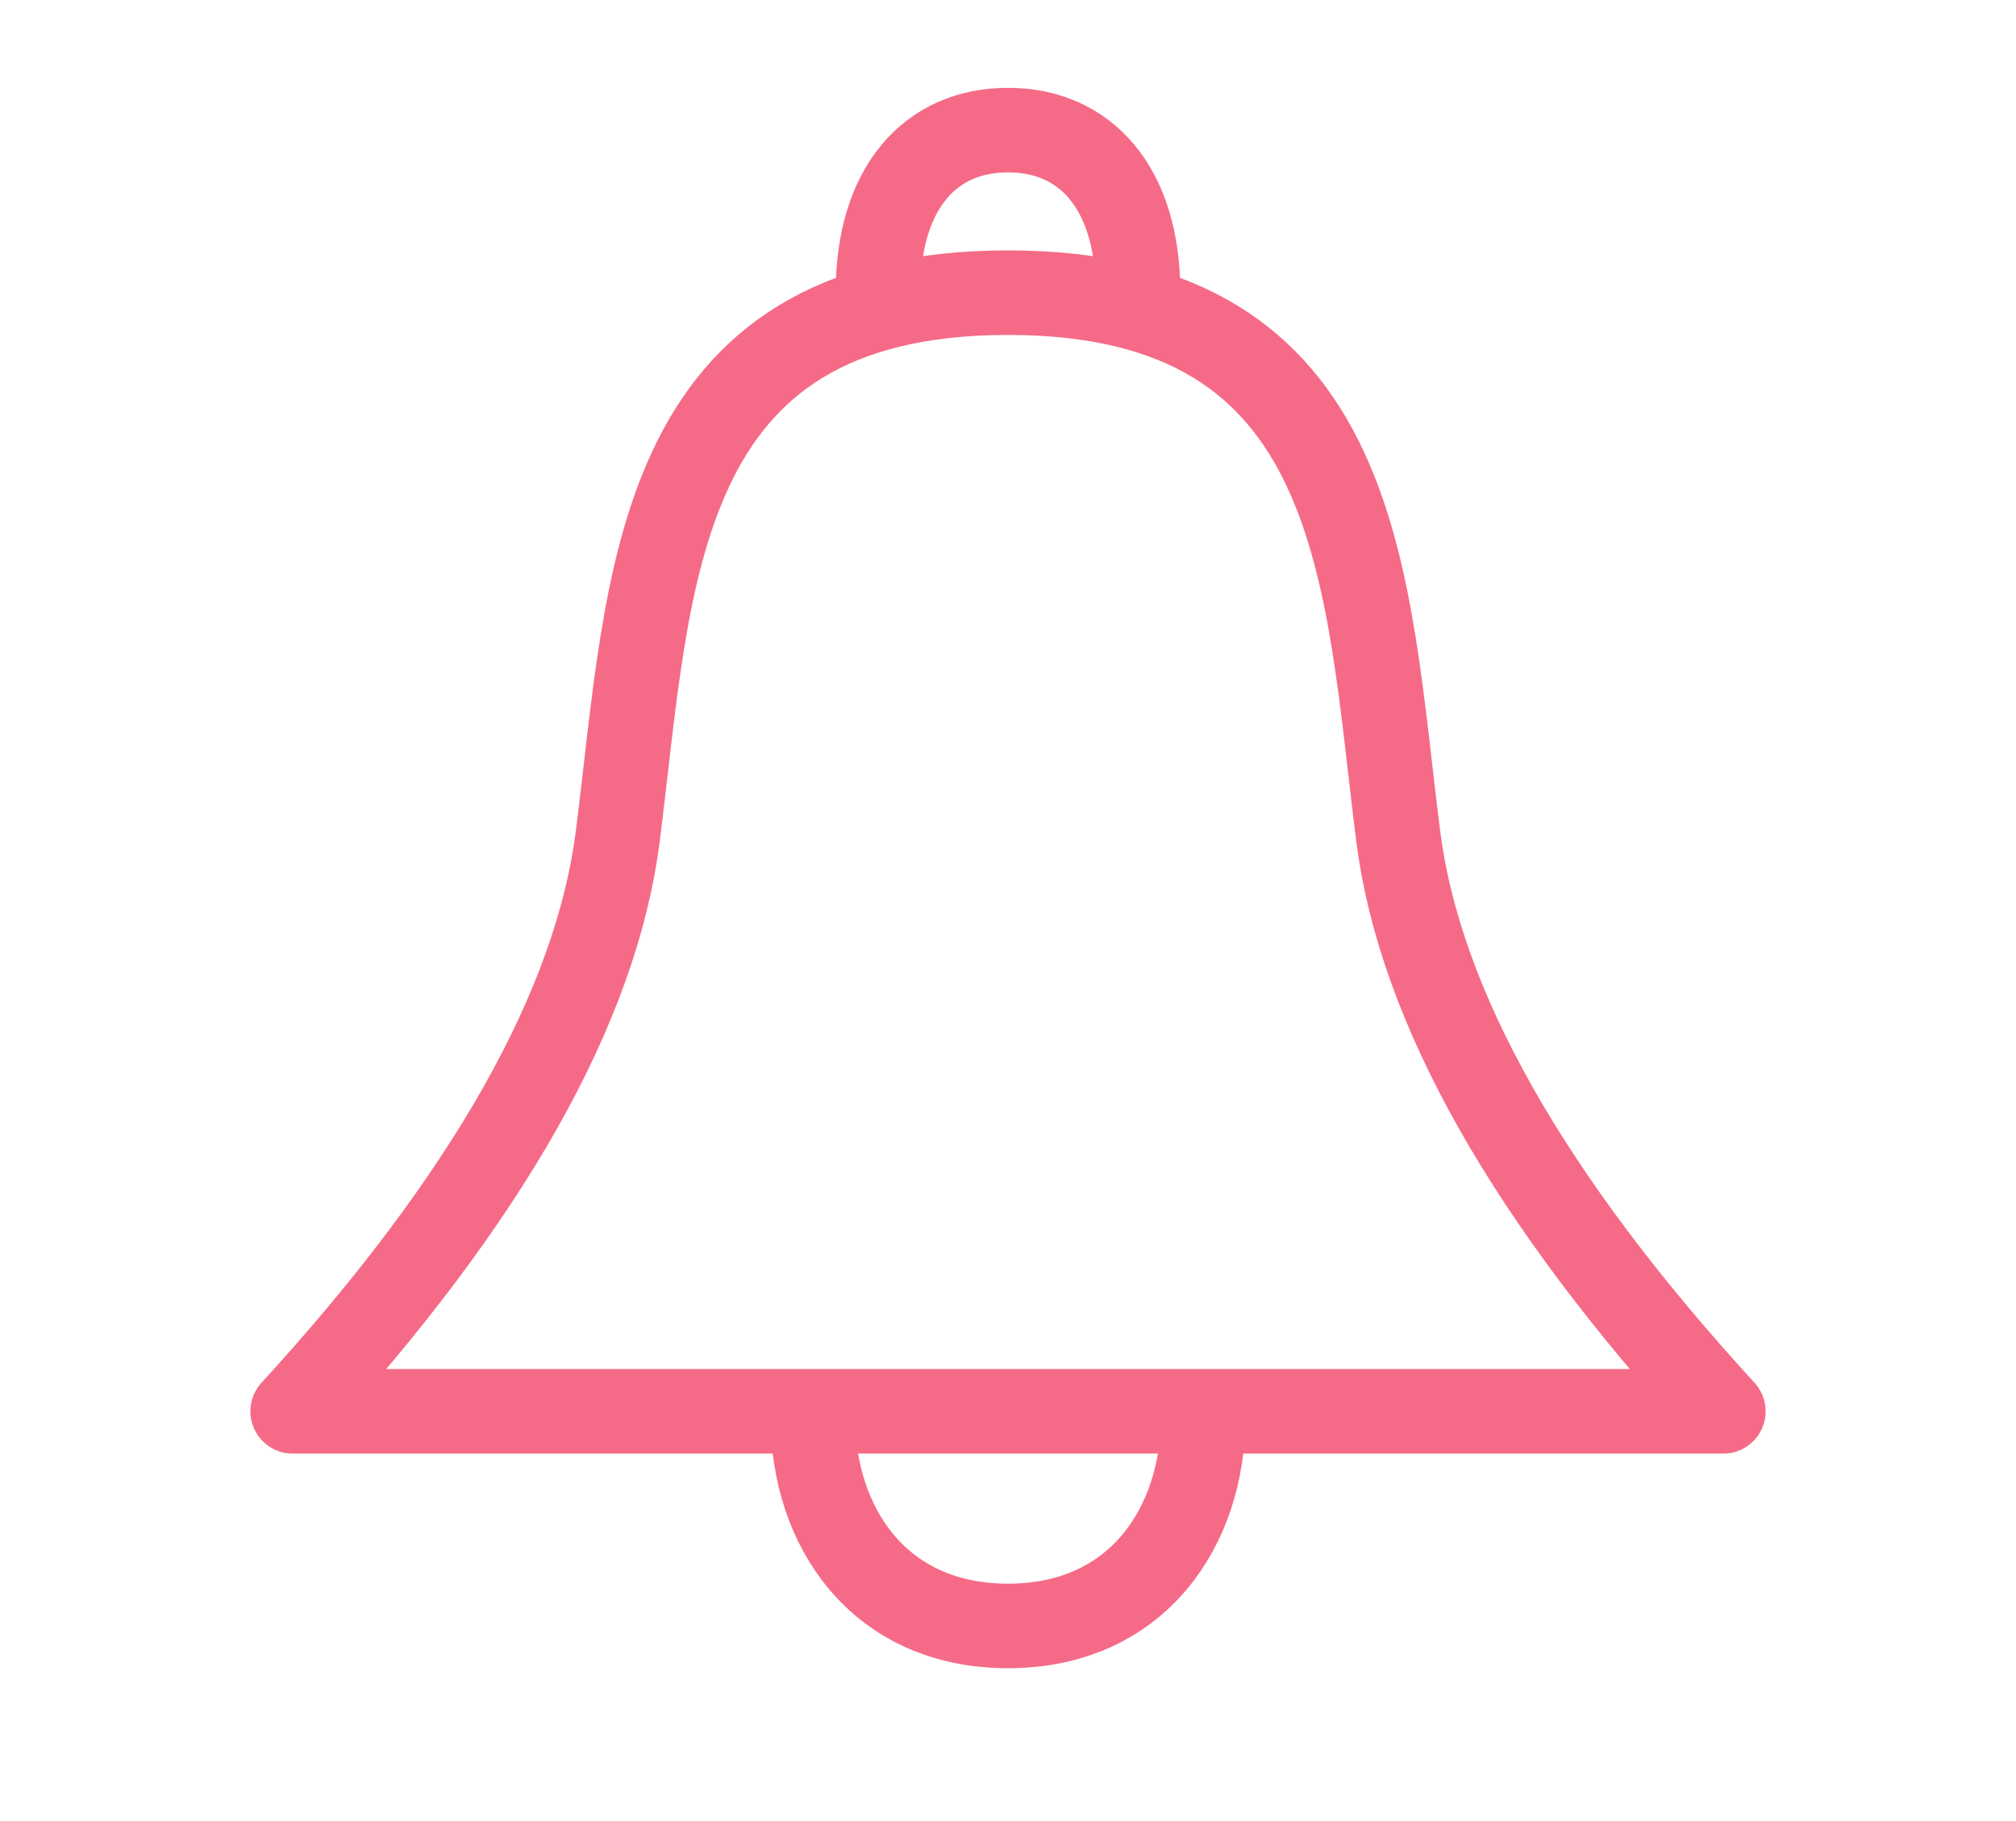 <?xml version="1.0" encoding="UTF-8"?>
<svg width="31px" height="28px" viewBox="0 0 31 28" version="1.1" xmlns="http://www.w3.org/2000/svg" xmlns:xlink="http://www.w3.org/1999/xlink">
    <!-- Generator: Sketch 52.2 (67145) - http://www.bohemiancoding.com/sketch -->
    <title>icon-tabbar-available</title>
    <desc>Created with Sketch.</desc>
    <g id="Assets" stroke="none" stroke-width="1" fill="none" fill-rule="evenodd">
        <g id="cc-assets" transform="translate(-372, -282)">
            <g id="menu-tabbar" transform="translate(34, 41)">
                <g id="icons" transform="translate(10, 203)" stroke="#F56B87">
                    <g id="Icons/tabbar/alert-on-active" transform="translate(328, 38)">
                        <g id="bell" transform="translate(4, 2)">
                            <path d="M8.5,19.8 C8.5,21.457 9.5,23 11.5,23 C13.5,23 14.5,21.457 14.5,19.8" id="Path" stroke-width="1.3"></path>
                            <path d="M9.5,2.5 C9.5,0.897 10.3,9.18485099e-17 11.5,0 C12.7,0 13.5,0.9 13.5,2.5" id="Shape" stroke-width="1.3" stroke-linecap="round" stroke-linejoin="round"></path>
                            <path d="M5.5,10.854 C6,6.92 6,2.5 11.5,2.5 C17,2.5 17,6.92 17.5,10.854 C17.833,13.477 19.5,16.426 22.5,19.7 L0.5,19.7 C3.5,16.426 5.167,13.477 5.5,10.854 Z" id="Rectangle" stroke-width="1.3" stroke-linecap="round" stroke-linejoin="round"></path>
                        </g>
                    </g>
                </g>
                <g id="slices" transform="translate(10, 203)"></g>
            </g>
        </g>
    </g>
</svg>